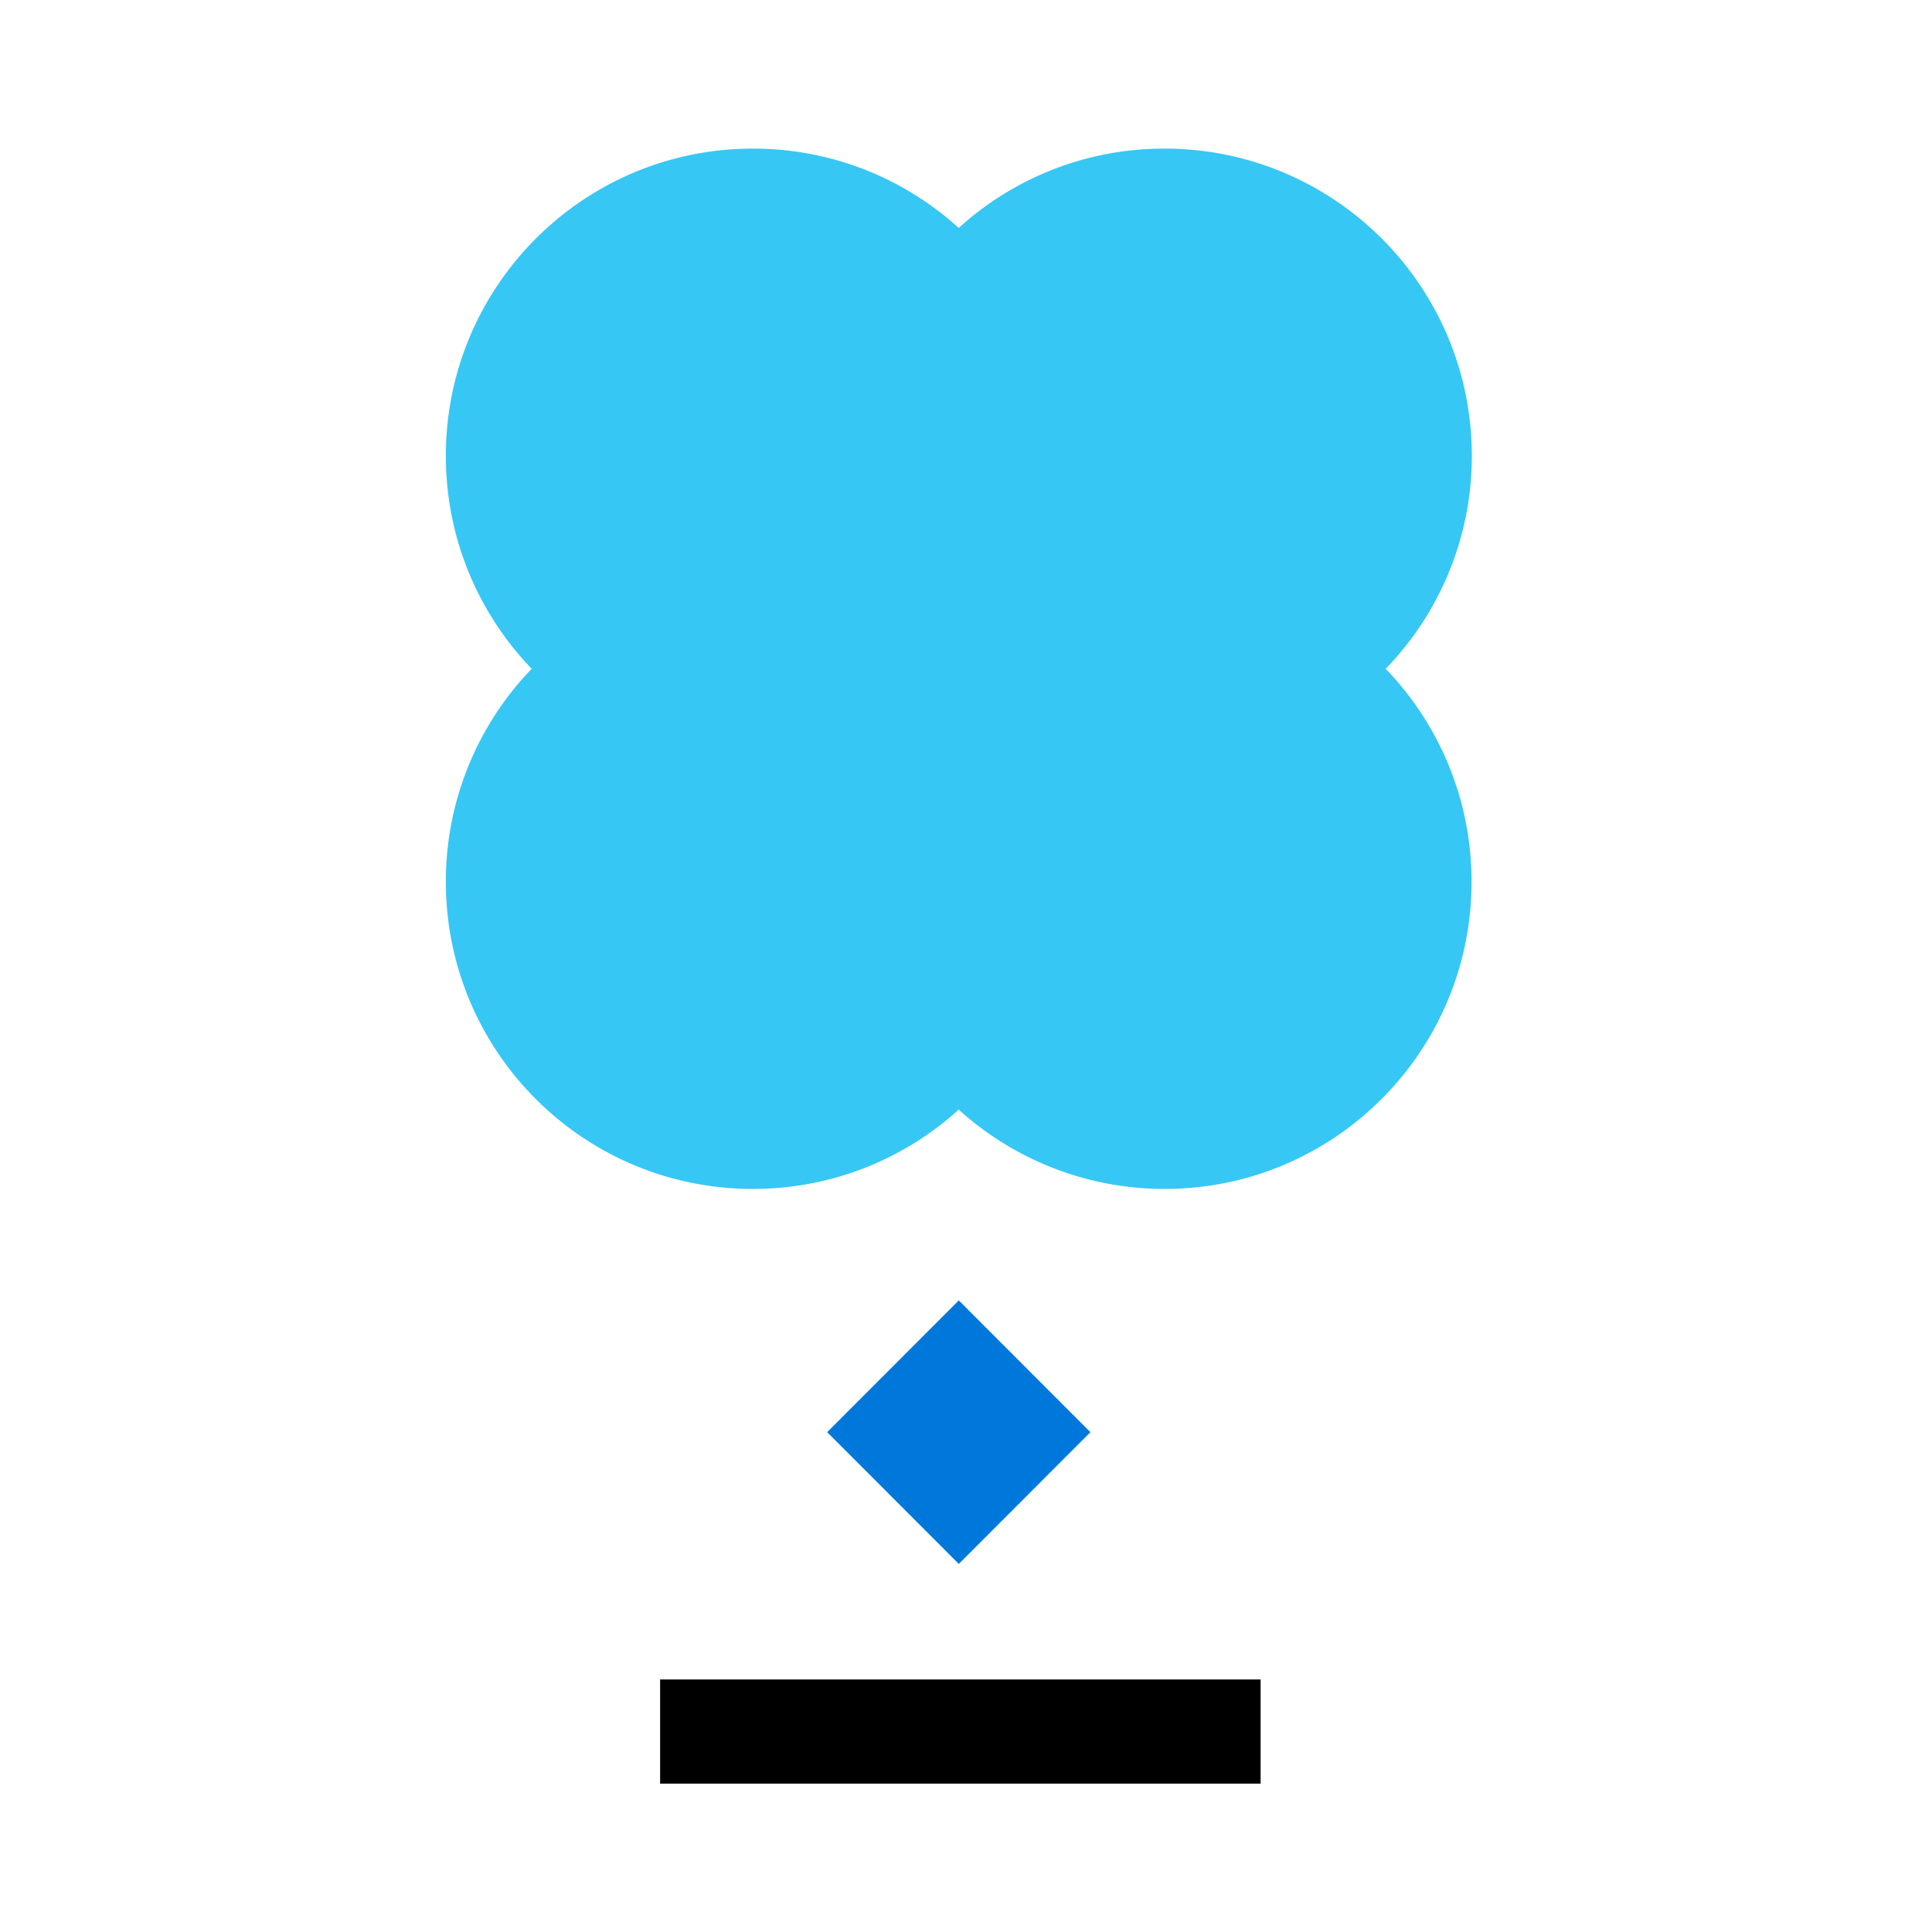 <svg width="130" height="130" fill="none" xmlns="http://www.w3.org/2000/svg">
    <path d="M99.034 30.673C99.034 19.262 89.781 10 78.364 10a20.527 20.527 0 0 0-13.855 5.339A20.527 20.527 0 0 0 50.654 10C39.254 10 30 19.262 30 30.673c0 5.56 2.198 10.61 5.777 14.328A20.594 20.594 0 0 0 30 59.329C30 70.757 39.253 80 50.654 80c5.334 0 10.19-2.012 13.855-5.338A20.609 20.609 0 0 0 78.363 80c11.418 0 20.654-9.261 20.654-20.672 0-5.561-2.198-10.61-5.777-14.328a20.548 20.548 0 0 0 5.794-14.328z" fill="#36C7F5"/>
    <path d="m64.515 87.502-8.857 8.865 8.857 8.865 8.857-8.865-8.857-8.865z" fill="#0078DB"/>
    <path d="M84.823 113.008H44.418v7.01h40.405v-7.01z" fill="#000"/>
</svg>
